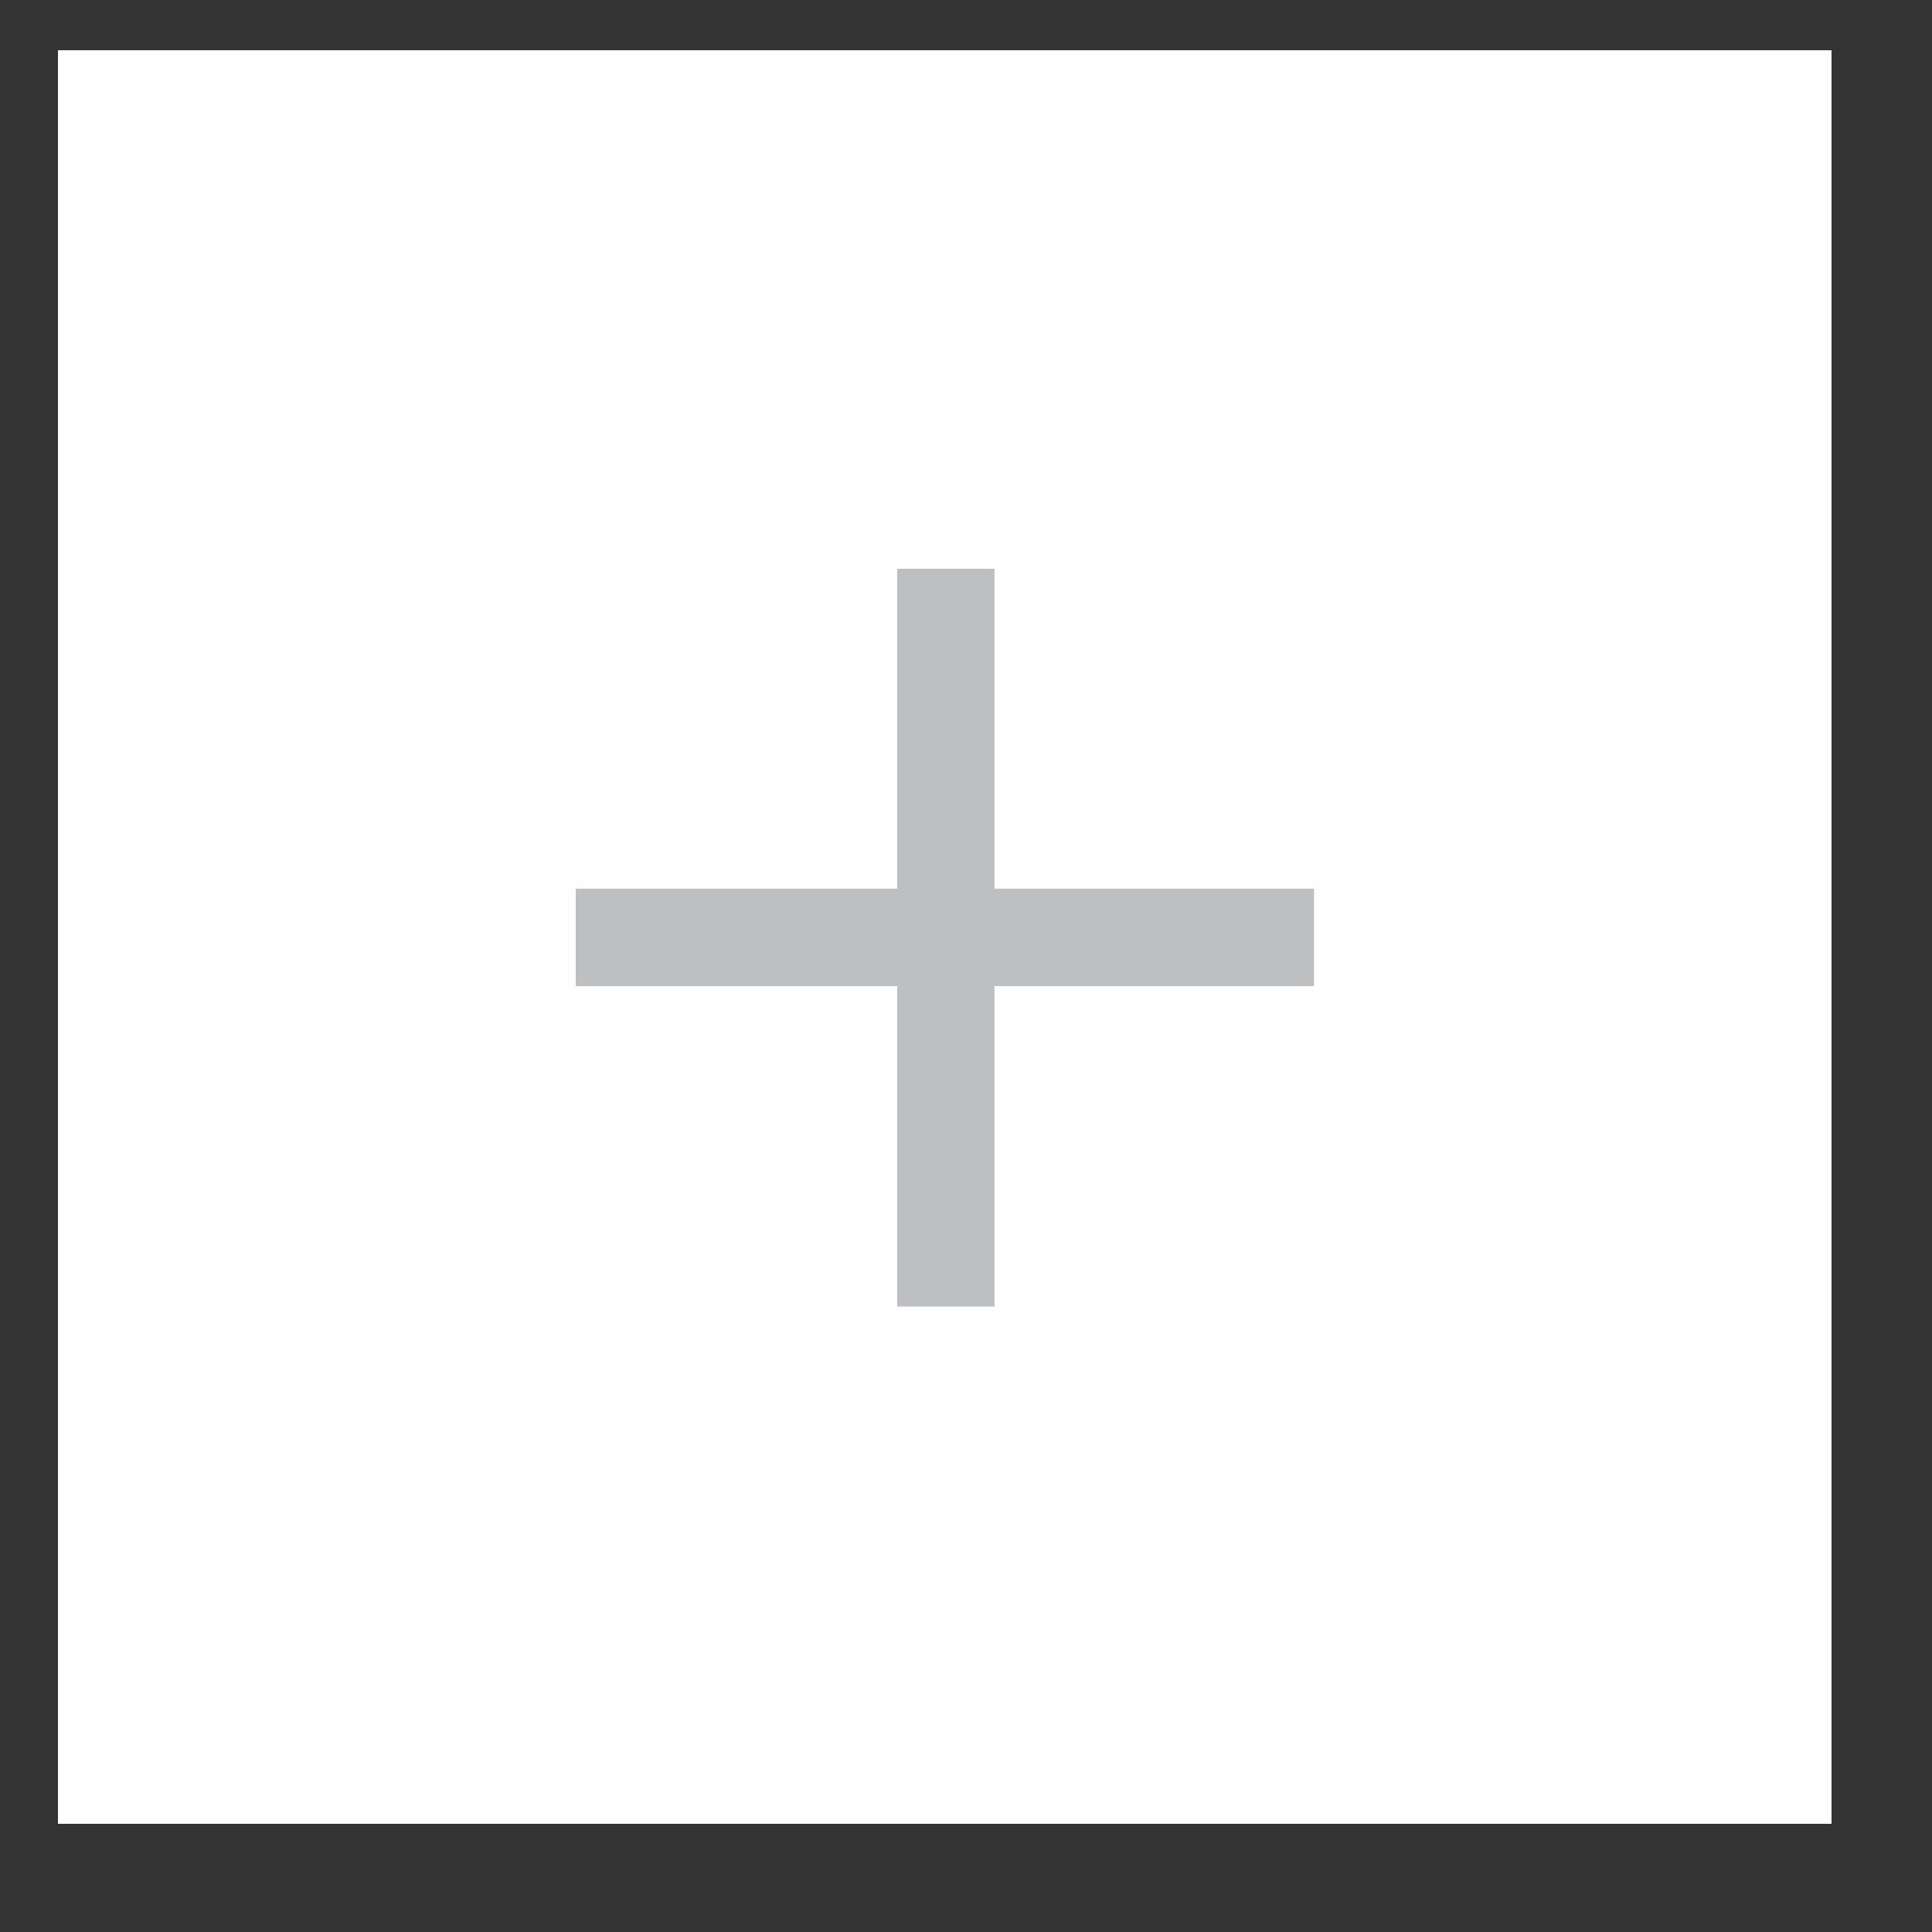 <?xml version="1.0" encoding="UTF-8"?>
<!DOCTYPE svg PUBLIC "-//W3C//DTD SVG 1.1//EN" "http://www.w3.org/Graphics/SVG/1.1/DTD/svg11.dtd">
<!-- Creator: CorelDRAW X7 -->
<svg xmlns="http://www.w3.org/2000/svg" xml:space="preserve" width="500px" height="500px" version="1.1" style="shape-rendering:geometricPrecision; text-rendering:geometricPrecision; image-rendering:optimizeQuality; fill-rule:evenodd; clip-rule:evenodd"
viewBox="0 0 500 500"
 xmlns:xlink="http://www.w3.org/1999/xlink">
 <rect x="0" y="0" width="500" height="500" fill="#333333" stroke="none"/>
 <defs>
  <style type="text/css">
   <![CDATA[
    .fil0 {fill:#FEFEFE}
    .fil1 {fill:#BDBFC1}
   ]]>
  </style>
 </defs>
 <g id="Layer_x0020_1">
  <rect class="fil0" x="15" y="13" width="459" height="459"/>
  <rect class="fil1" transform="matrix(1.757E-014 0.663 -0.663 1.757E-014 257.379 147.195)" width="288.001" height="38"/>
  <rect class="fil1" x="149" y="230" width="191.062" height="25.209"/>
 </g>
</svg>
